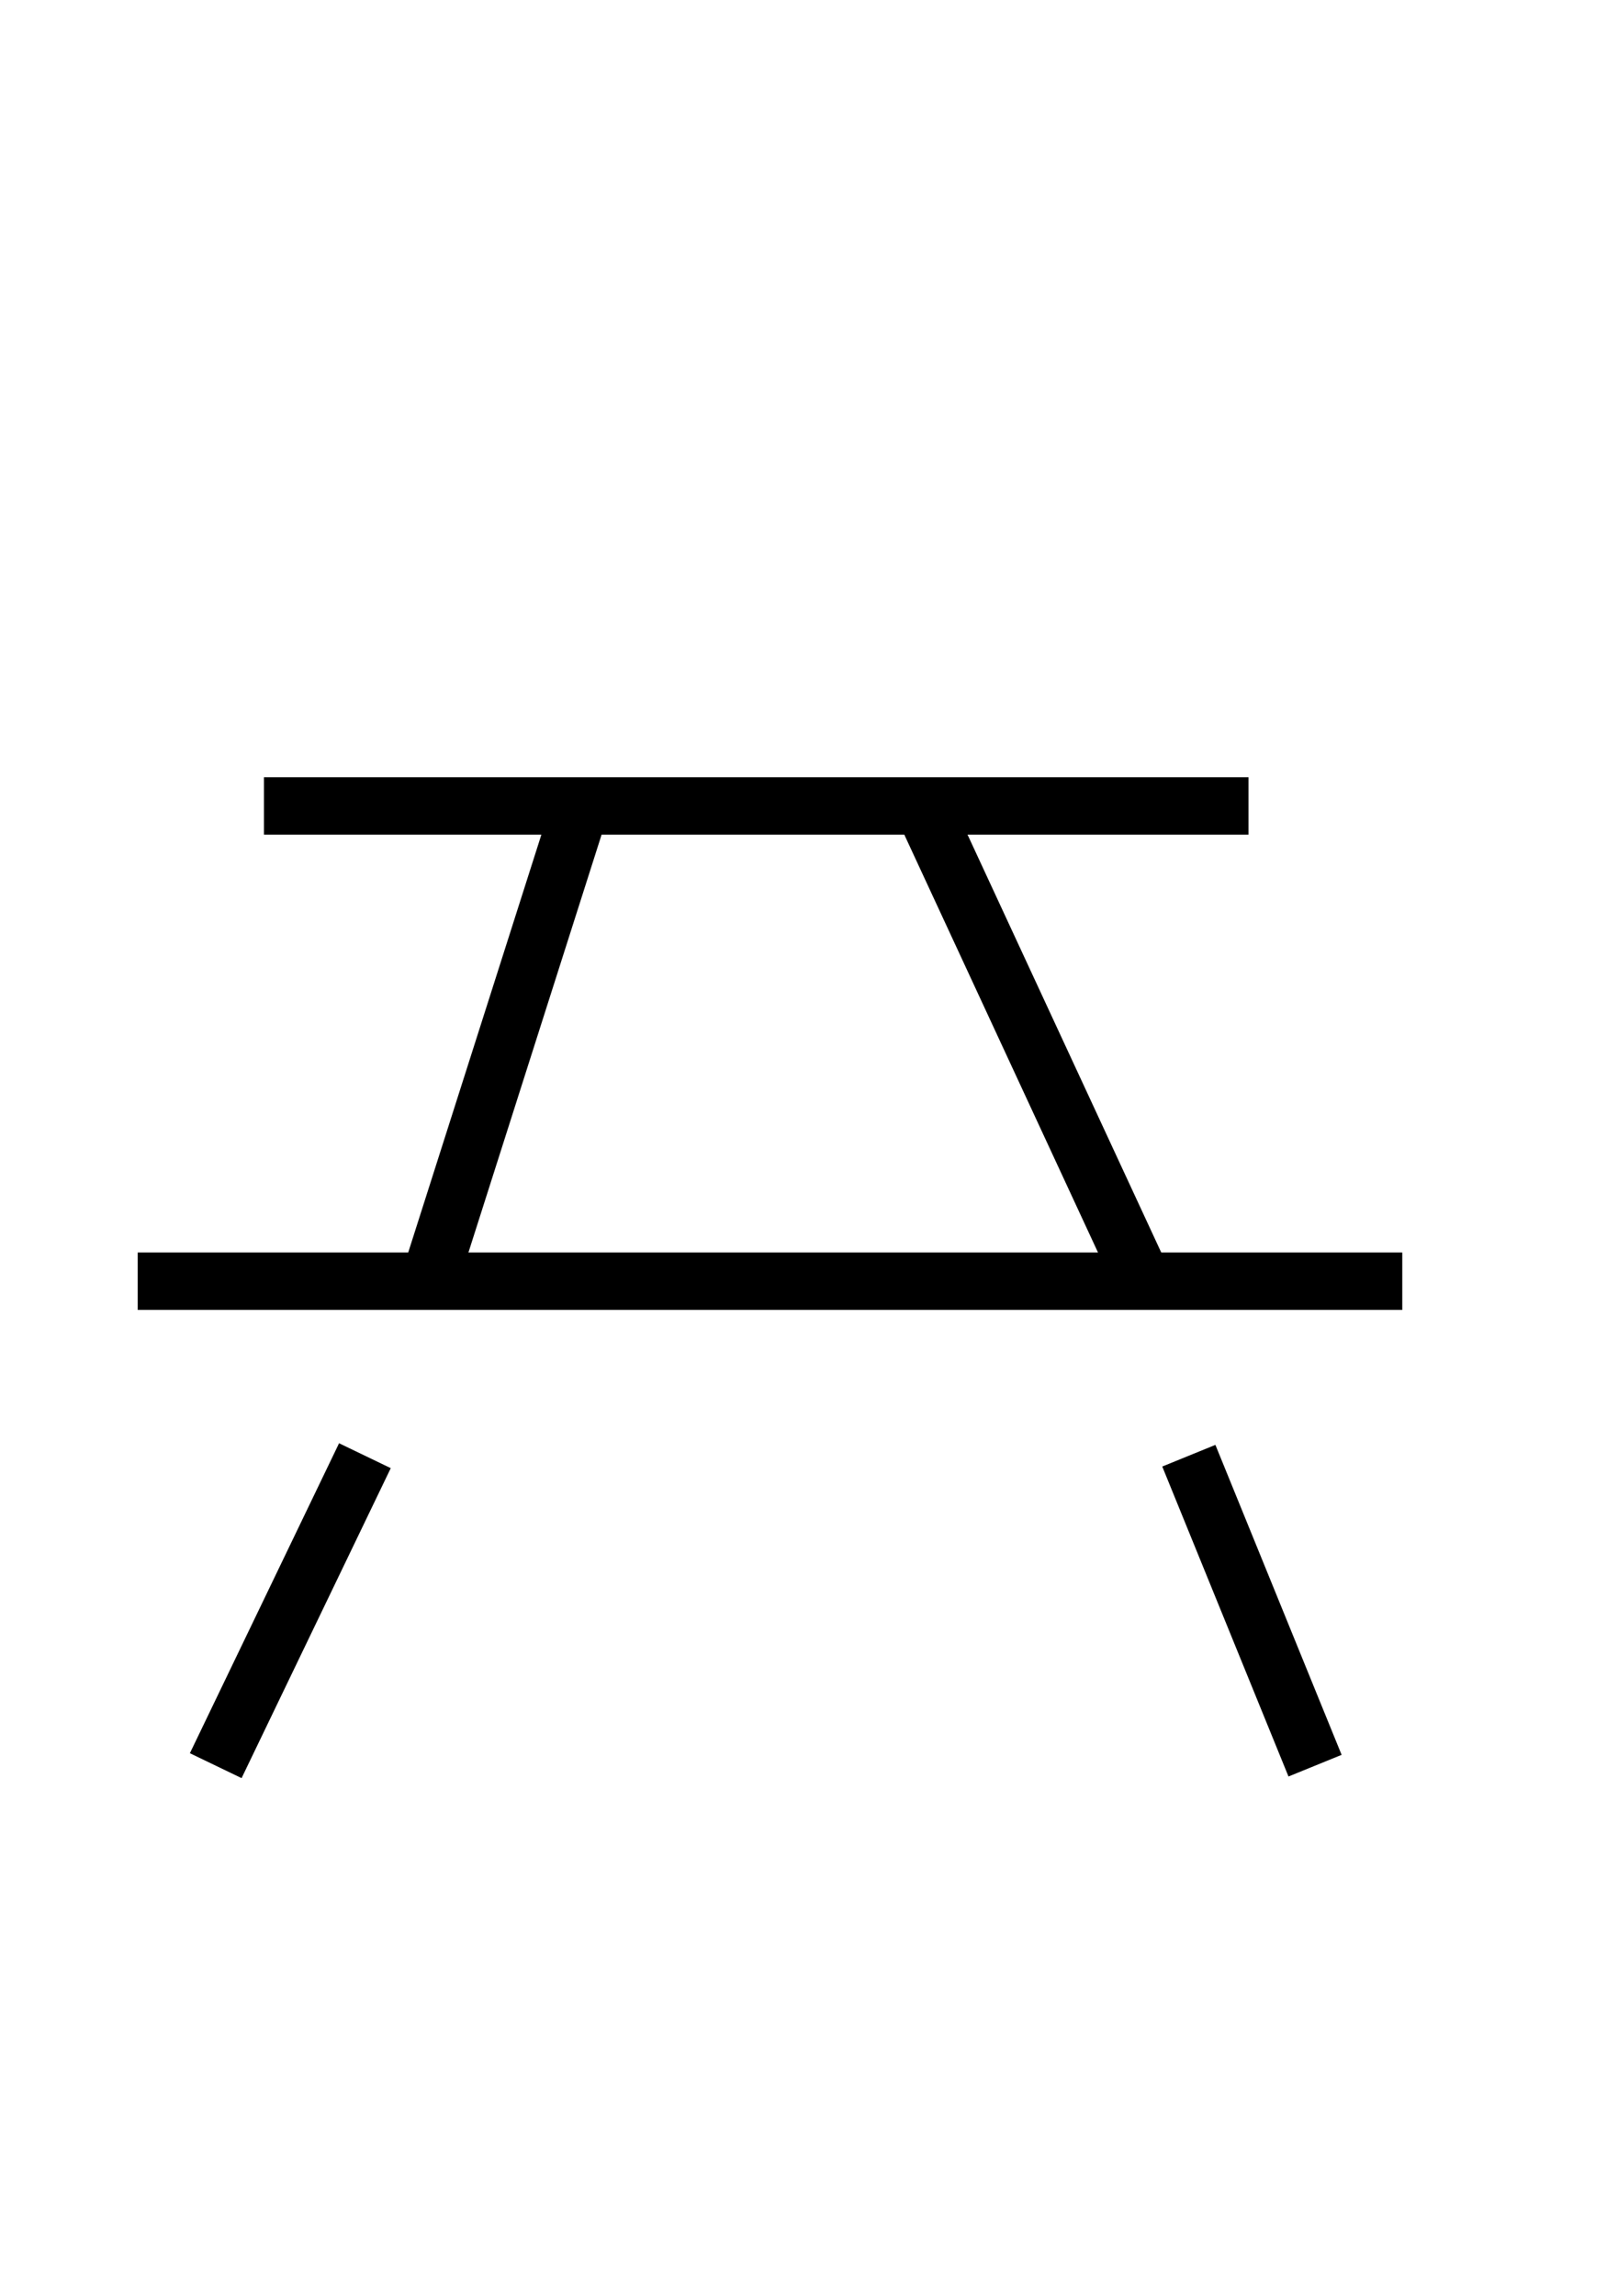<?xml version="1.0" encoding="UTF-8"?>
<svg id="Layer_1" data-name="Layer 1" xmlns="http://www.w3.org/2000/svg" viewBox="0 0 7.05 10">
  <defs>
    <style>
      .cls-1 {
        fill: none;
        stroke: #000;
        stroke-miterlimit: 10;
        stroke-width: .25px;
      }
    </style>
  </defs>
  <line class="cls-1" x1=".6" y1="5.58" x2="6.11" y2="5.58"/>
  <line class="cls-1" x1="1.15" y1="3.51" x2="5.44" y2="3.51"/>
  <line class="cls-1" x1="1.87" y1="5.58" x2="2.53" y2="3.51"/>
  <line class="cls-1" x1="4.02" y1="3.51" x2="4.98" y2="5.58"/>
  <line class="cls-1" x1="5.18" y1="6.34" x2="5.73" y2="7.69"/>
  <line class="cls-1" x1="1.59" y1="6.34" x2=".94" y2="7.69"/>
</svg>